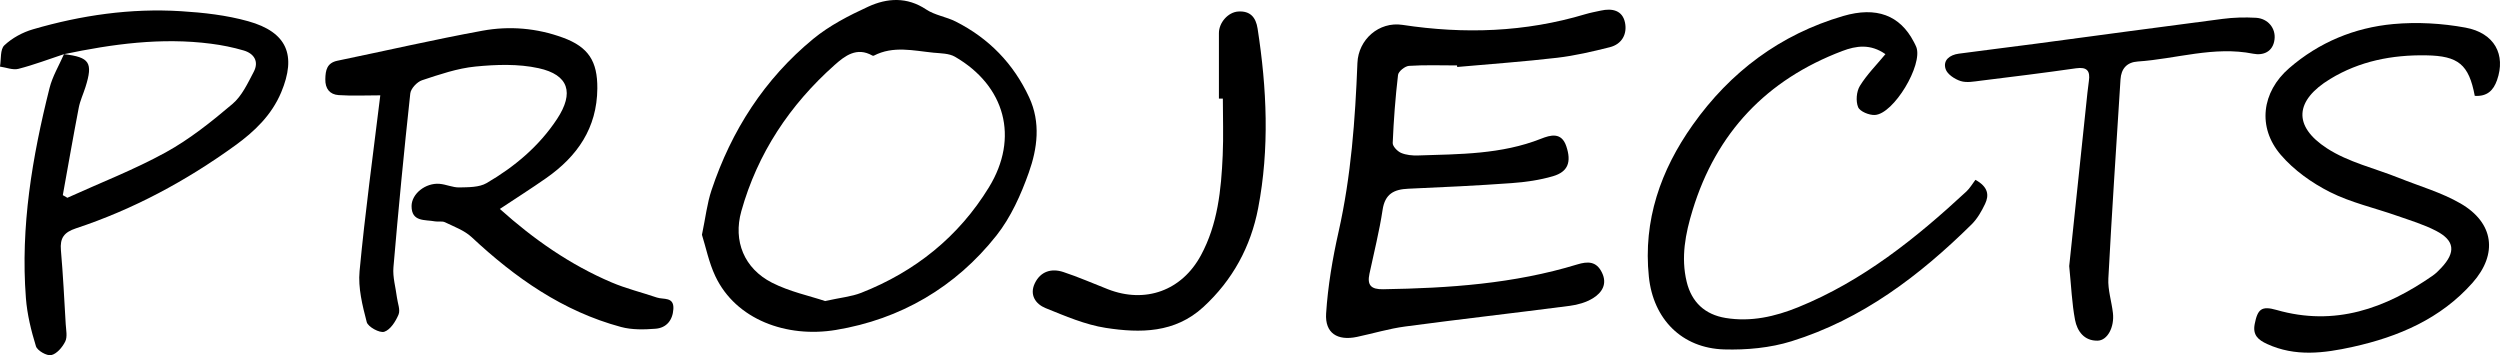 <?xml version="1.0" encoding="UTF-8"?>
<svg id="Layer_1" data-name="Layer 1" xmlns="http://www.w3.org/2000/svg" viewBox="0 0 857.77 121.87">
  <path d="m499.91,22.45c-5.49,0-11-.21-16.47.15-1.37.09-3.61,1.88-3.76,3.09-.92,7.76-1.5,15.56-1.83,23.37-.05,1.13,1.6,2.85,2.85,3.39,1.76.76,3.89.95,5.84.89,14.26-.46,28.59-.35,42.23-5.75,3.18-1.26,6.99-2.36,8.64,2.58,1.81,5.39.63,8.76-4.58,10.29-4.58,1.34-9.43,2.03-14.21,2.37-11.79.85-23.6,1.41-35.41,1.92-4.89.21-8.01,1.74-8.83,7.24-1.11,7.39-2.97,14.66-4.52,21.98-.82,3.88.56,5.34,4.68,5.27,22.53-.36,44.91-1.87,66.62-8.51,3.67-1.12,6.54-1.08,8.43,2.69,2,3.99.09,6.97-3.05,8.91-2.31,1.42-5.2,2.25-7.92,2.6-18.81,2.45-37.67,4.58-56.47,7.09-5.58.74-11.04,2.4-16.57,3.57-6.68,1.41-11.03-1.27-10.58-8.06.61-9.39,2.2-18.8,4.27-27.99,4.3-19.1,5.71-38.47,6.47-57.93.31-8.05,7.4-14.3,15.45-13.08,21.18,3.22,42.11,2.53,62.74-3.66,1.75-.52,3.56-.85,5.34-1.24,3.89-.86,7.41-.1,8.28,4.13.8,3.94-1.07,7.4-5.23,8.44-5.95,1.49-11.98,2.91-18.06,3.62-11.4,1.33-22.85,2.14-34.29,3.16-.02-.18-.04-.35-.05-.53Z" stroke-width="0"/>
  <path d="m130.51,32.71c-5.1,0-9.73.23-14.32-.08-3.03-.2-4.64-2.19-4.57-5.46.06-3.08.54-5.59,4.18-6.34,16.59-3.43,33.11-7.25,49.77-10.3,9.25-1.69,18.62-.9,27.59,2.39,8.77,3.22,11.86,8.12,11.79,17.41-.1,13.61-6.87,23.31-17.55,30.78-5.04,3.53-10.24,6.82-15.9,10.58,11.67,10.47,24.14,19.15,38.31,25.19,5.02,2.14,10.4,3.45,15.59,5.21,2.24.76,5.9-.37,5.64,3.93-.23,3.85-2.37,6.47-6.1,6.77-3.93.31-8.11.41-11.86-.6-19.96-5.38-36.32-16.87-51.24-30.81-2.49-2.32-6.01-3.59-9.16-5.12-.97-.47-2.32-.1-3.46-.31-3.39-.64-8.03.27-8.01-5.25.02-4.25,4.83-8,9.55-7.63,2.3.18,4.58,1.29,6.84,1.24,3.16-.08,6.8,0,9.36-1.49,9.57-5.58,18.01-12.64,24.18-22.01,5.89-8.95,4.03-15.14-6.33-17.41-6.95-1.53-14.51-1.27-21.67-.57-6.21.61-12.34,2.72-18.33,4.7-1.71.56-3.85,2.85-4.04,4.53-2.16,19.86-4.08,39.75-5.78,59.66-.29,3.39.77,6.9,1.2,10.35.25,1.98,1.22,4.26.55,5.86-.98,2.34-2.79,5.21-4.89,5.9-1.57.52-5.59-1.68-6.02-3.32-1.48-5.68-3-11.75-2.46-17.48,1.89-20.04,4.64-40.01,7.11-60.31Z" stroke-width="0"/>
  <path d="m240.85,80.53c1.23-5.89,1.76-10.74,3.27-15.26,6.84-20.5,18.19-38.17,34.91-51.93,5.56-4.57,12.23-8,18.82-11.03,6.52-3.01,13.33-3.46,19.95.95,2.97,1.98,6.87,2.49,10.11,4.13,11.38,5.75,19.83,14.44,25.21,26.03,4,8.61,2.82,17.52-.14,25.83-2.69,7.56-6.15,15.3-11.08,21.54-14.05,17.77-32.92,28.75-55.11,32.42-16.89,2.8-34.32-3.54-41.36-18.46-2.22-4.7-3.25-9.96-4.59-14.21Zm42.29,22.75c5.29-1.17,9.01-1.5,12.35-2.81,18.51-7.28,33.43-19.23,43.82-36.2,10.42-17.01,5.6-34.8-11.65-44.8-2.04-1.18-4.87-1.15-7.36-1.39-6.87-.68-13.81-2.46-20.49,1.02-.13.07-.36.04-.49-.03-5.36-3.06-9.43.09-12.98,3.25-15.36,13.68-26.42,30.27-31.99,50.16-2.87,10.25,1,19.64,10.5,24.5,6.06,3.1,12.97,4.54,18.27,6.32Z" stroke-width="0"/>
  <path d="m677.78,61.7c4.46,2.44,4.72,5.32,3.31,8.27-1.2,2.52-2.67,5.1-4.63,7.03-17.85,17.6-37.57,32.57-61.81,40.1-7.3,2.27-15.39,3.01-23.07,2.79-14.54-.42-24.34-10.42-25.84-24.93-2.01-19.37,4.06-36.6,15.04-52.09,12.89-18.2,30.01-31.04,51.61-37.37,11.43-3.35,19.51-.26,24.25,8.86.31.59.63,1.18.87,1.8,2.3,6.09-7.73,22.92-14.21,23.29-1.96.11-5.14-1.19-5.76-2.68-.85-2.05-.58-5.37.6-7.29,2.39-3.89,5.72-7.21,8.77-10.9-5.13-3.6-10.01-2.9-14.8-1.08-25.98,9.85-43.23,28-51.37,54.62-2.45,8-4.06,16.17-2.02,24.59,1.69,6.97,6.25,11.23,13.37,12.39,8.68,1.42,16.94-.47,24.88-3.69,22.13-8.99,40.4-23.65,57.7-39.69,1.21-1.12,2.06-2.63,3.11-4.01Z" stroke-width="0"/>
  <path d="m21.96,18.58c-5.2,1.72-10.33,3.68-15.63,5.04-1.92.49-4.21-.47-6.34-.77.44-2.5.02-5.9,1.5-7.29,2.66-2.51,6.26-4.47,9.81-5.5C27.86,5.23,44.82,2.77,62.08,3.84c7.75.48,15.64,1.36,23.09,3.45,13.36,3.74,16.62,11.68,11.32,24.36-3.29,7.85-9.14,13.44-15.8,18.26-16.81,12.16-34.93,21.92-54.65,28.44-4.1,1.36-5.5,3.34-5.14,7.49.73,8.45,1.16,16.94,1.65,25.41.12,1.99.63,4.3-.16,5.91-.96,1.96-2.9,4.25-4.8,4.68-1.52.34-4.79-1.53-5.26-3.05-1.65-5.35-3.01-10.92-3.44-16.49-1.89-24.51,2.17-48.43,8.1-72.07,1.01-4.04,3.27-7.77,4.96-11.64,8.79,1.03,10.02,2.88,7.38,11.27-.75,2.38-1.84,4.67-2.31,7.1-1.92,9.98-3.66,19.99-5.47,30,.52.3,1.04.6,1.56.9,11.29-5.13,22.93-9.63,33.77-15.59,8.2-4.51,15.69-10.51,22.87-16.59,3.24-2.74,5.26-7.13,7.31-11.04,1.85-3.52.15-6.27-3.47-7.33-3.65-1.07-7.42-1.83-11.19-2.31-17.04-2.2-33.79.1-50.45,3.59Z" stroke-width="0"/>
  <path d="m849.11,32.88c-2.03-10.8-5.67-13.71-16.63-13.89-11.73-.2-22.88,1.96-33,8.12-12.04,7.33-12.9,16.1-1.08,23.78,7.34,4.77,16.43,6.85,24.72,10.17,7.08,2.84,14.57,4.97,21.11,8.75,11.43,6.61,12.89,17.32,4.12,27.21-10.93,12.34-25.35,18.51-41.12,22-9.88,2.18-19.7,3.45-29.38-1-3-1.38-4.99-3.01-4.25-6.82,1.01-5.18,2.37-6.32,7.51-4.85,20.01,5.74,37.35-.49,53.58-11.78,1.08-.75,2.04-1.72,2.95-2.69,5.01-5.35,4.62-9.35-1.79-12.67-4.24-2.2-8.92-3.6-13.45-5.19-7.68-2.7-15.8-4.51-23-8.14-6.22-3.14-12.35-7.51-16.85-12.76-8.11-9.46-6.53-21.57,2.87-29.72,10.24-8.88,22.44-13.93,35.77-15.15,8.15-.74,16.65-.26,24.71,1.22,10.04,1.85,13.91,9.34,10.85,18.03-1.25,3.54-3.39,5.65-7.64,5.39Z" stroke-width="0"/>
  <path d="m709.96,91.32c2.02-19.19,4.13-39.38,6.26-59.57.14-1.32.3-2.65.49-3.96.51-3.46-.62-4.9-4.4-4.36-10.87,1.56-21.78,2.91-32.68,4.25-2.3.28-4.83.79-6.92.13-2.02-.64-4.59-2.33-5.16-4.13-.99-3.07,1.49-4.85,4.48-5.26,8.74-1.18,17.49-2.23,26.23-3.39,21.44-2.85,42.87-5.78,64.33-8.55,3.77-.49,7.64-.6,11.44-.38,4.11.24,6.84,3.58,6.38,7.39-.52,4.33-3.92,5.62-7.32,4.94-13.49-2.69-26.41,1.79-39.6,2.67-3.76.25-5.7,2.48-5.93,6.15-1.44,22.76-2.97,45.52-4.17,68.3-.21,3.91,1.12,7.89,1.57,11.85.55,4.82-1.86,9.4-5.23,9.48-4.62.12-7.03-3.25-7.77-7.11-1.08-5.69-1.3-11.54-2-18.44Z" stroke-width="0"/>
  <path d="m418.22,33.82c0-7.49,0-14.98,0-22.47,0-3.6,3.15-7.18,6.63-7.4,4.1-.26,6.04,1.97,6.64,5.85,3.18,20.54,4.13,41.15.19,61.64-2.53,13.17-8.75,24.68-18.81,33.91-9.77,8.97-21.65,8.97-33.46,7.15-7.07-1.09-13.93-4.07-20.65-6.78-3.44-1.39-5.63-4.56-3.69-8.56,1.97-4.06,5.69-5.17,9.74-3.84,5.21,1.71,10.24,3.94,15.35,5.93,12.82,4.99,25.33.47,31.88-11.64,5.79-10.7,6.96-22.48,7.48-34.32.29-6.48.05-12.98.05-19.47-.46,0-.92,0-1.38,0Z" stroke-width="0"/>
</svg>